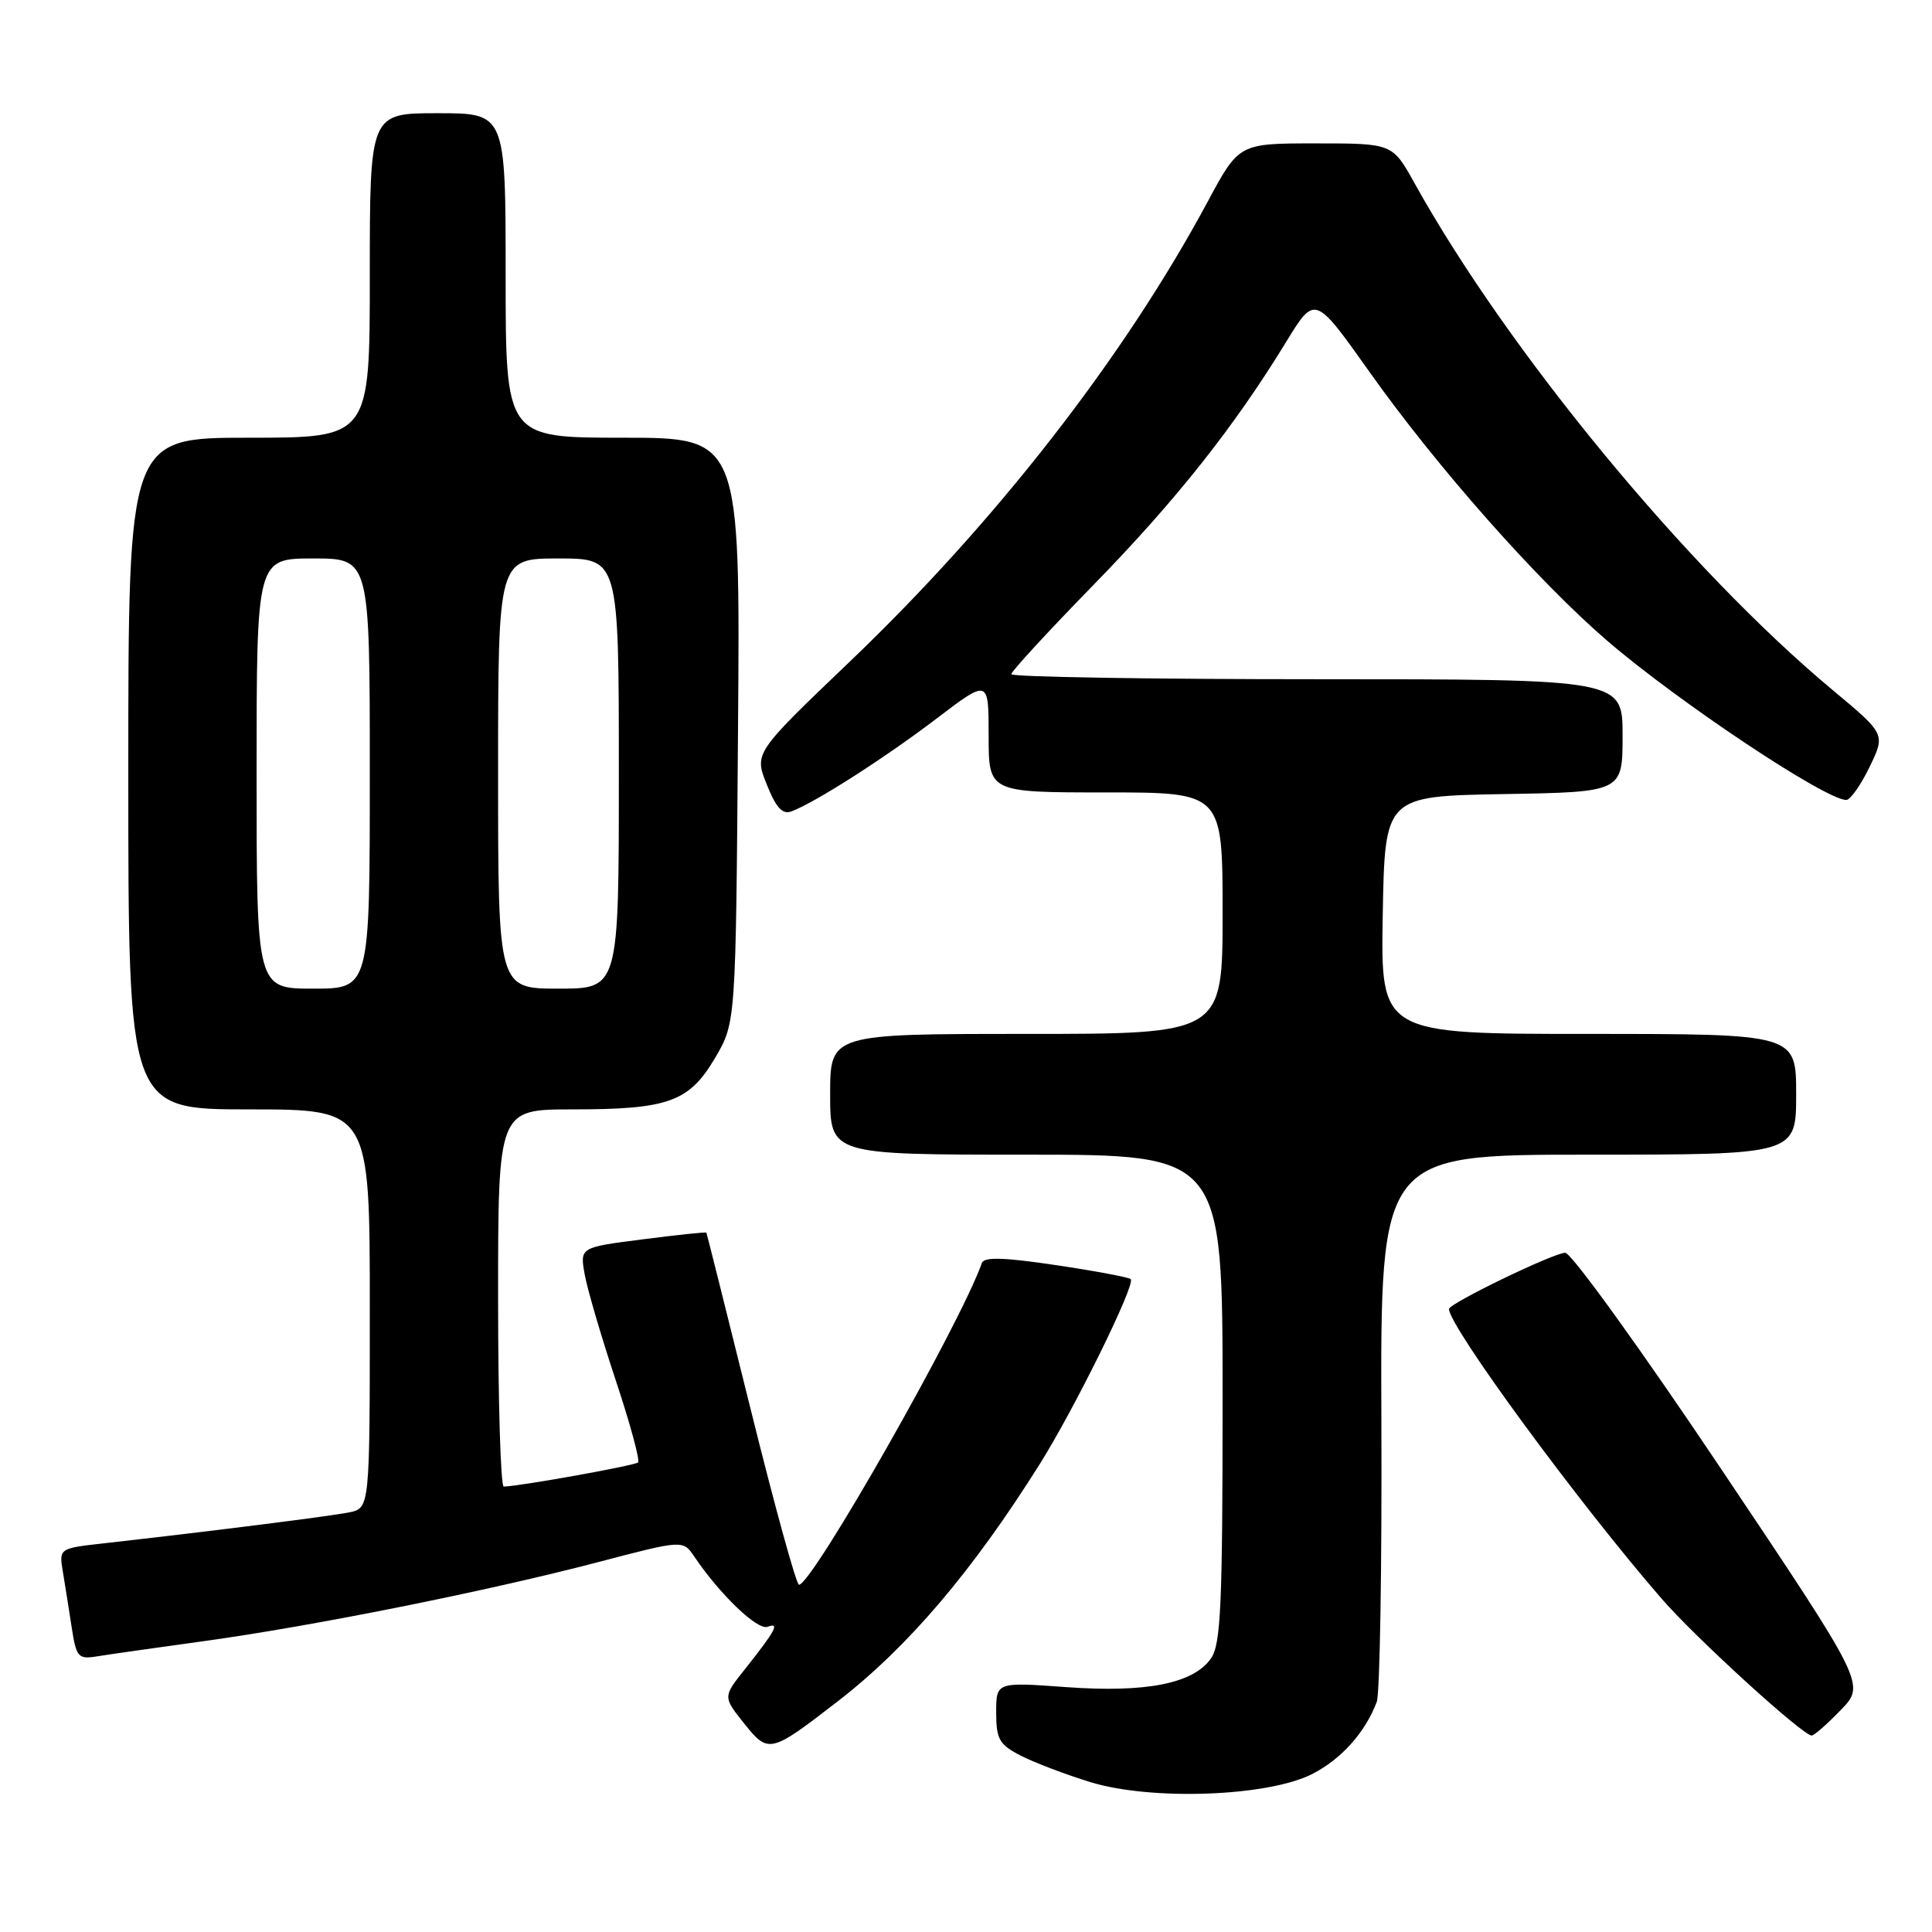 <?xml version="1.0" encoding="UTF-8" standalone="no"?>
<!DOCTYPE svg PUBLIC "-//W3C//DTD SVG 1.1//EN" "http://www.w3.org/Graphics/SVG/1.1/DTD/svg11.dtd" >
<svg xmlns="http://www.w3.org/2000/svg" xmlns:xlink="http://www.w3.org/1999/xlink" version="1.1" viewBox="0 0 256 256">
 <g >
 <path fill="currentColor"
d=" M 173.87 235.07 C 177.73 233.10 180.91 229.55 182.43 225.50 C 182.84 224.40 183.12 207.64 183.04 188.25 C 182.91 153.00 182.91 153.00 210.45 153.00 C 238.00 153.00 238.00 153.00 238.00 145.00 C 238.00 137.00 238.00 137.00 210.47 137.00 C 182.95 137.00 182.95 137.00 183.22 121.25 C 183.50 105.50 183.50 105.50 199.25 105.22 C 215.00 104.95 215.00 104.95 215.00 97.47 C 215.00 90.00 215.00 90.00 174.50 90.00 C 152.22 90.00 134.00 89.70 134.00 89.33 C 134.00 88.97 138.87 83.68 144.82 77.58 C 155.77 66.37 163.52 56.60 170.43 45.29 C 174.23 39.08 174.23 39.08 181.47 49.29 C 190.39 61.87 203.73 76.95 212.96 84.90 C 222.38 93.00 241.89 106.00 244.64 106.00 C 245.17 106.00 246.56 104.04 247.72 101.64 C 249.84 97.27 249.84 97.27 242.84 91.44 C 223.66 75.46 199.82 46.57 187.42 24.25 C 184.50 19.00 184.50 19.00 174.34 19.00 C 164.17 19.00 164.17 19.00 160.01 26.75 C 148.93 47.36 131.96 69.16 112.63 87.64 C 99.93 99.78 99.93 99.78 101.60 103.95 C 102.84 107.05 103.68 107.96 104.88 107.51 C 108.01 106.34 117.22 100.45 124.08 95.23 C 131.00 89.96 131.00 89.96 131.00 97.48 C 131.00 105.00 131.00 105.00 146.50 105.00 C 162.00 105.00 162.00 105.00 162.00 121.00 C 162.00 137.00 162.00 137.00 136.00 137.00 C 110.00 137.00 110.00 137.00 110.00 145.00 C 110.00 153.00 110.00 153.00 136.00 153.00 C 162.00 153.00 162.00 153.00 162.00 185.28 C 162.00 212.69 161.77 217.89 160.46 219.75 C 158.13 223.09 151.87 224.32 141.25 223.55 C 132.00 222.88 132.00 222.88 132.00 226.91 C 132.00 230.45 132.40 231.16 135.23 232.62 C 137.00 233.53 141.16 235.12 144.48 236.14 C 152.56 238.62 168.00 238.06 173.87 235.07 Z  M 111.00 225.44 C 120.30 218.25 128.84 208.22 137.77 194.00 C 142.42 186.60 150.50 170.17 149.83 169.49 C 149.58 169.25 145.13 168.41 139.94 167.64 C 132.99 166.60 130.39 166.53 130.10 167.36 C 127.24 175.48 107.64 209.95 105.87 209.99 C 105.52 209.99 102.64 199.54 99.47 186.75 C 96.30 173.96 93.65 163.42 93.60 163.33 C 93.54 163.23 89.74 163.63 85.16 164.22 C 76.83 165.28 76.83 165.28 77.48 168.89 C 77.84 170.88 79.69 177.18 81.59 182.90 C 83.49 188.61 84.82 193.51 84.55 193.78 C 84.14 194.19 68.97 196.92 66.75 196.98 C 66.34 196.99 66.00 185.75 66.00 172.00 C 66.00 147.00 66.00 147.00 75.85 147.00 C 88.59 147.00 91.32 146.01 94.77 140.15 C 97.50 135.50 97.50 135.50 97.79 96.75 C 98.09 58.00 98.09 58.00 82.54 58.00 C 67.00 58.00 67.00 58.00 67.00 36.50 C 67.00 15.00 67.00 15.00 58.00 15.00 C 49.00 15.00 49.00 15.00 49.00 36.50 C 49.00 58.00 49.00 58.00 33.00 58.00 C 17.00 58.00 17.00 58.00 17.00 102.50 C 17.00 147.00 17.00 147.00 33.00 147.00 C 49.00 147.00 49.00 147.00 49.00 173.42 C 49.00 199.84 49.00 199.84 46.25 200.40 C 43.72 200.91 27.80 202.92 13.65 204.51 C 7.81 205.17 7.81 205.17 8.34 208.33 C 8.63 210.08 9.16 213.39 9.51 215.71 C 10.11 219.59 10.37 219.88 12.83 219.48 C 14.30 219.24 20.68 218.33 27.00 217.46 C 41.47 215.47 64.70 210.81 79.29 206.98 C 90.50 204.04 90.50 204.04 92.00 206.26 C 95.39 211.29 100.39 216.07 101.71 215.56 C 103.38 214.92 102.77 216.06 98.71 221.17 C 95.79 224.84 95.79 224.84 98.59 228.35 C 101.83 232.41 102.06 232.35 111.00 225.44 Z  M 243.90 226.60 C 247.20 223.20 247.20 223.20 228.03 194.60 C 217.49 178.87 208.21 166.00 207.40 166.00 C 205.89 166.00 192.00 172.71 192.00 173.45 C 192.00 175.77 209.31 199.34 220.24 211.91 C 224.75 217.09 238.79 229.89 240.05 229.97 C 240.36 229.99 242.09 228.47 243.90 226.60 Z  M 34.00 102.50 C 34.00 74.00 34.00 74.00 41.50 74.00 C 49.00 74.00 49.00 74.00 49.00 102.50 C 49.00 131.00 49.00 131.00 41.50 131.00 C 34.00 131.00 34.00 131.00 34.00 102.50 Z  M 66.00 102.50 C 66.00 74.00 66.00 74.00 74.00 74.00 C 82.00 74.00 82.00 74.00 82.00 102.50 C 82.00 131.00 82.00 131.00 74.00 131.00 C 66.00 131.00 66.00 131.00 66.00 102.50 Z "/>
</g>
</svg>